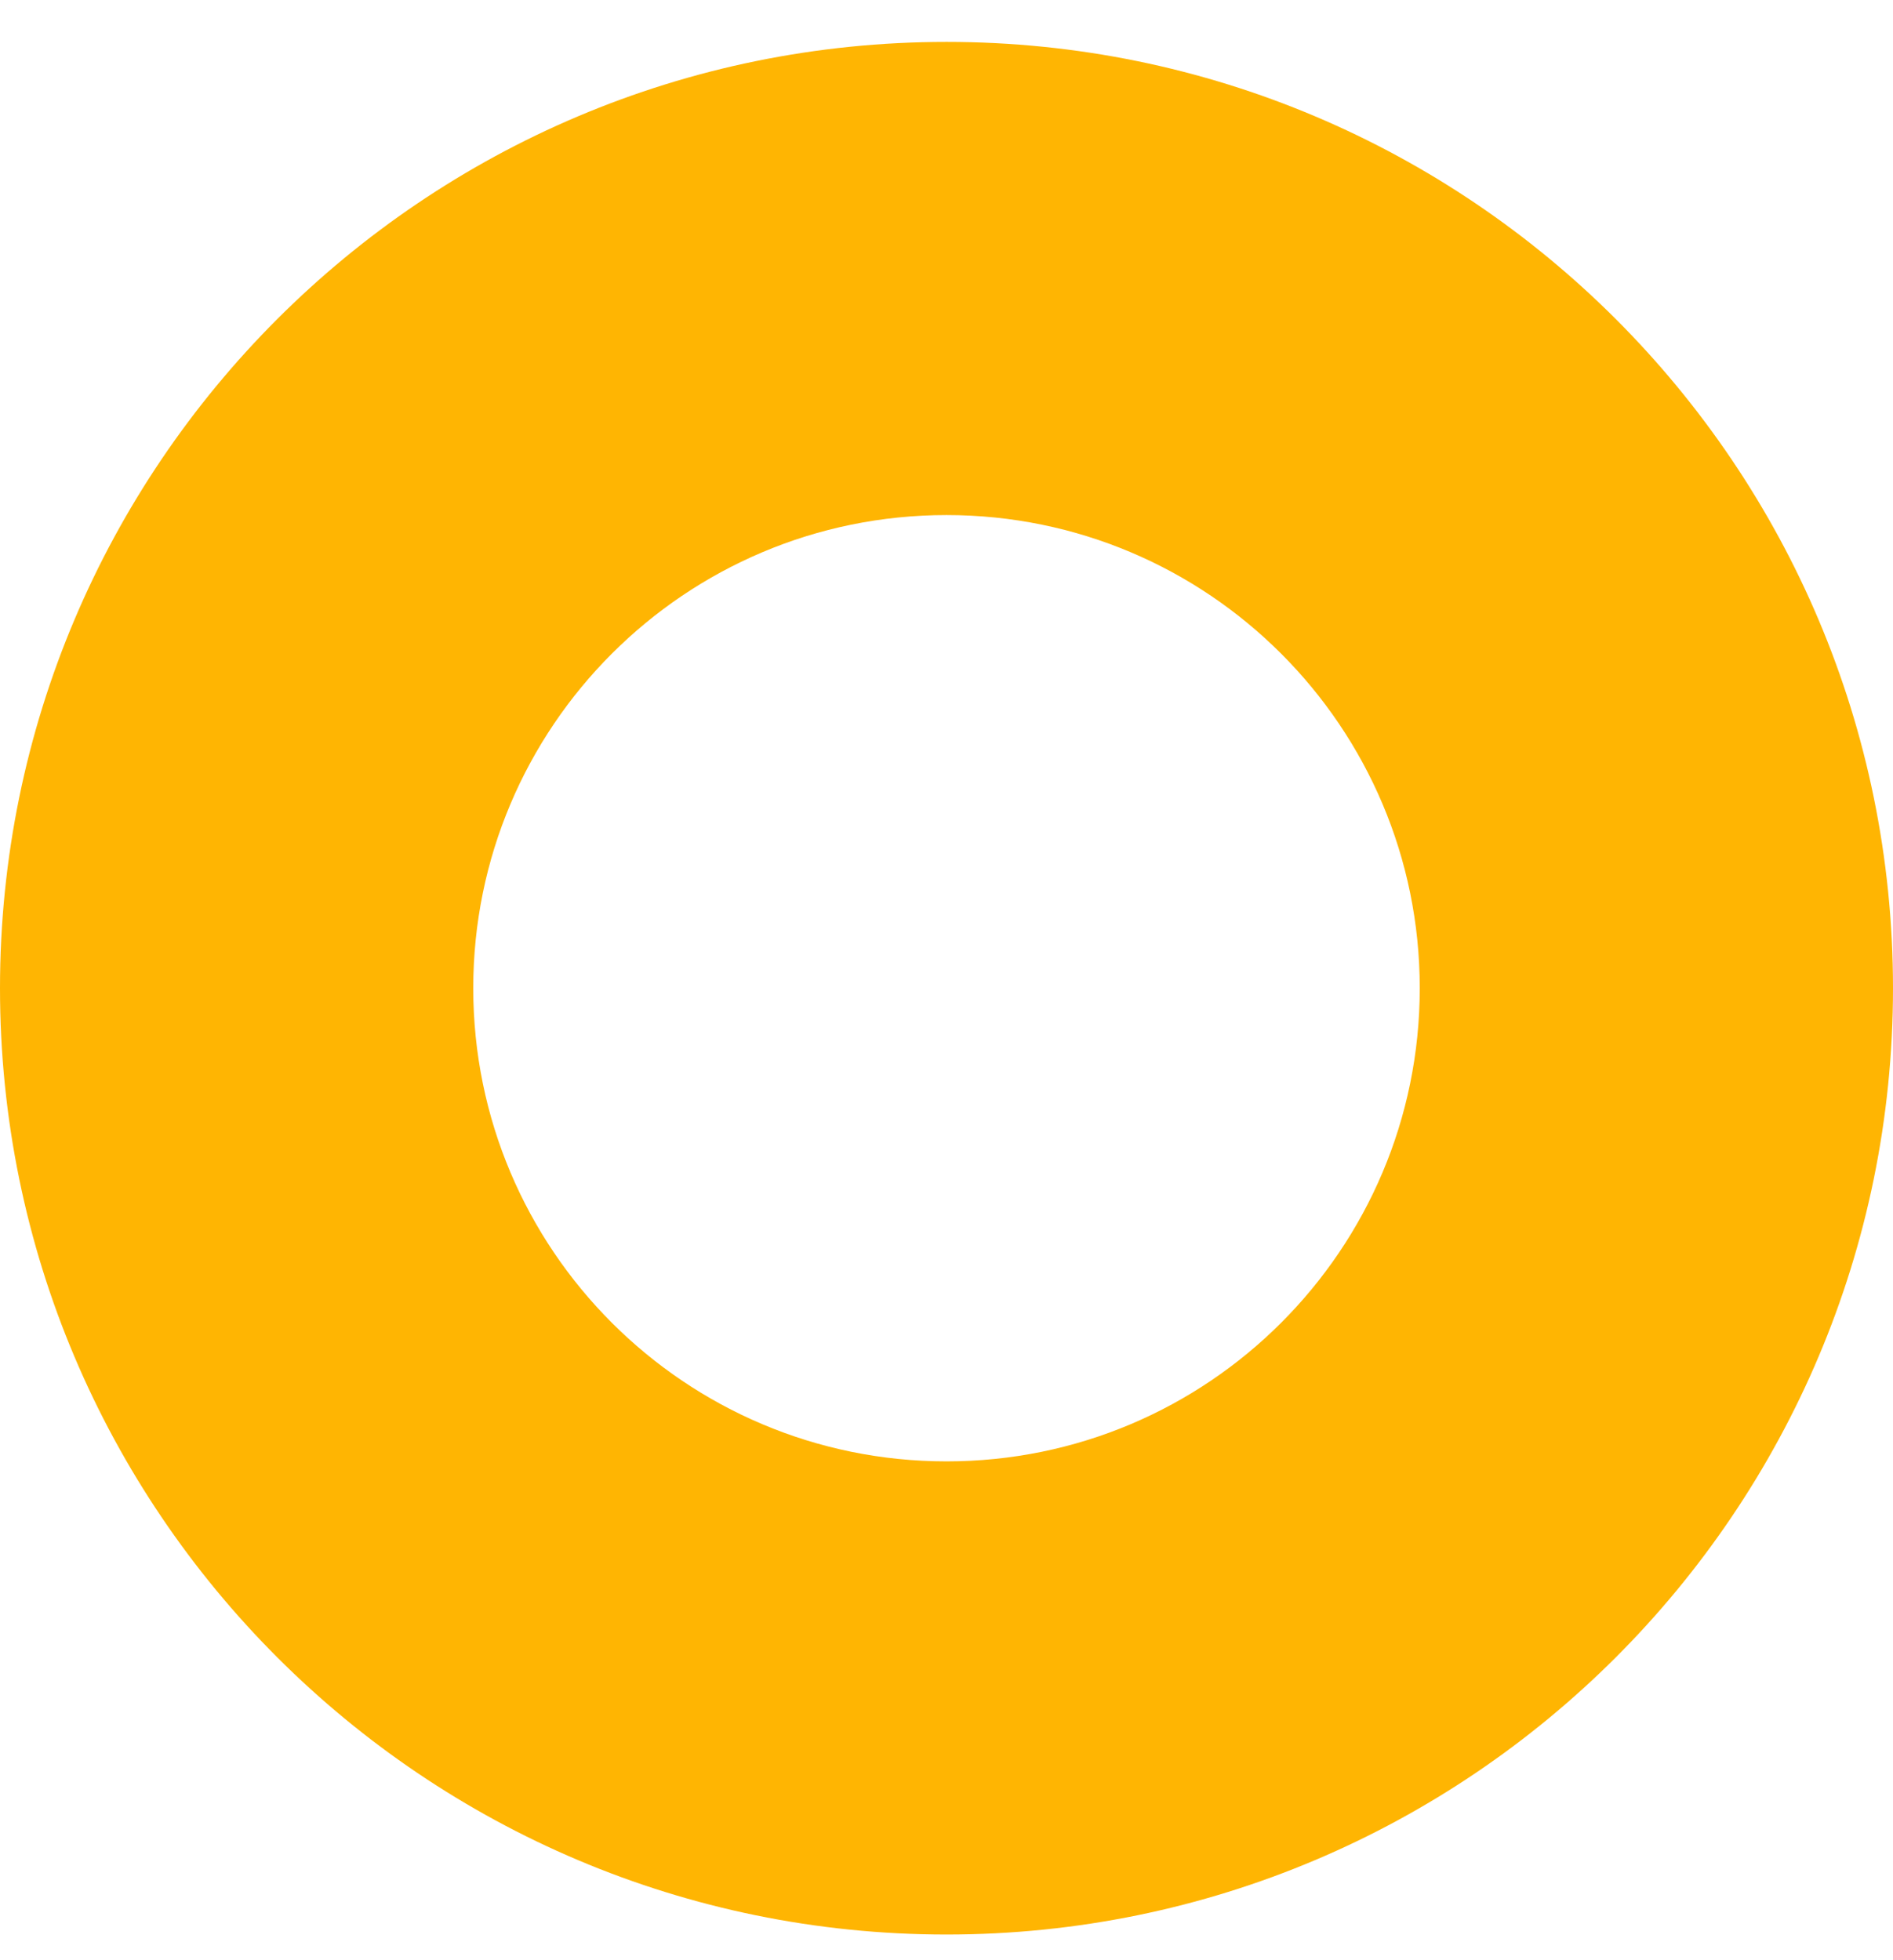 <svg width="28" height="29" viewBox="0 0 28 29" fill="none" xmlns="http://www.w3.org/2000/svg">
<path fill-rule="evenodd" clip-rule="evenodd" d="M14.001 28.62C21.733 28.62 28 22.352 28 14.62C28 6.888 21.733 0.62 14.001 0.62C6.269 0.62 0 6.888 0 14.62C0 22.352 6.269 28.62 14.001 28.62ZM21 14.62C21 18.486 17.866 21.62 14.001 21.62C10.134 21.62 7 18.486 7 14.62C7 10.754 10.134 7.62 14.001 7.62C17.866 7.62 21 10.754 21 14.62Z" fill="#FFB502"/>
</svg>
